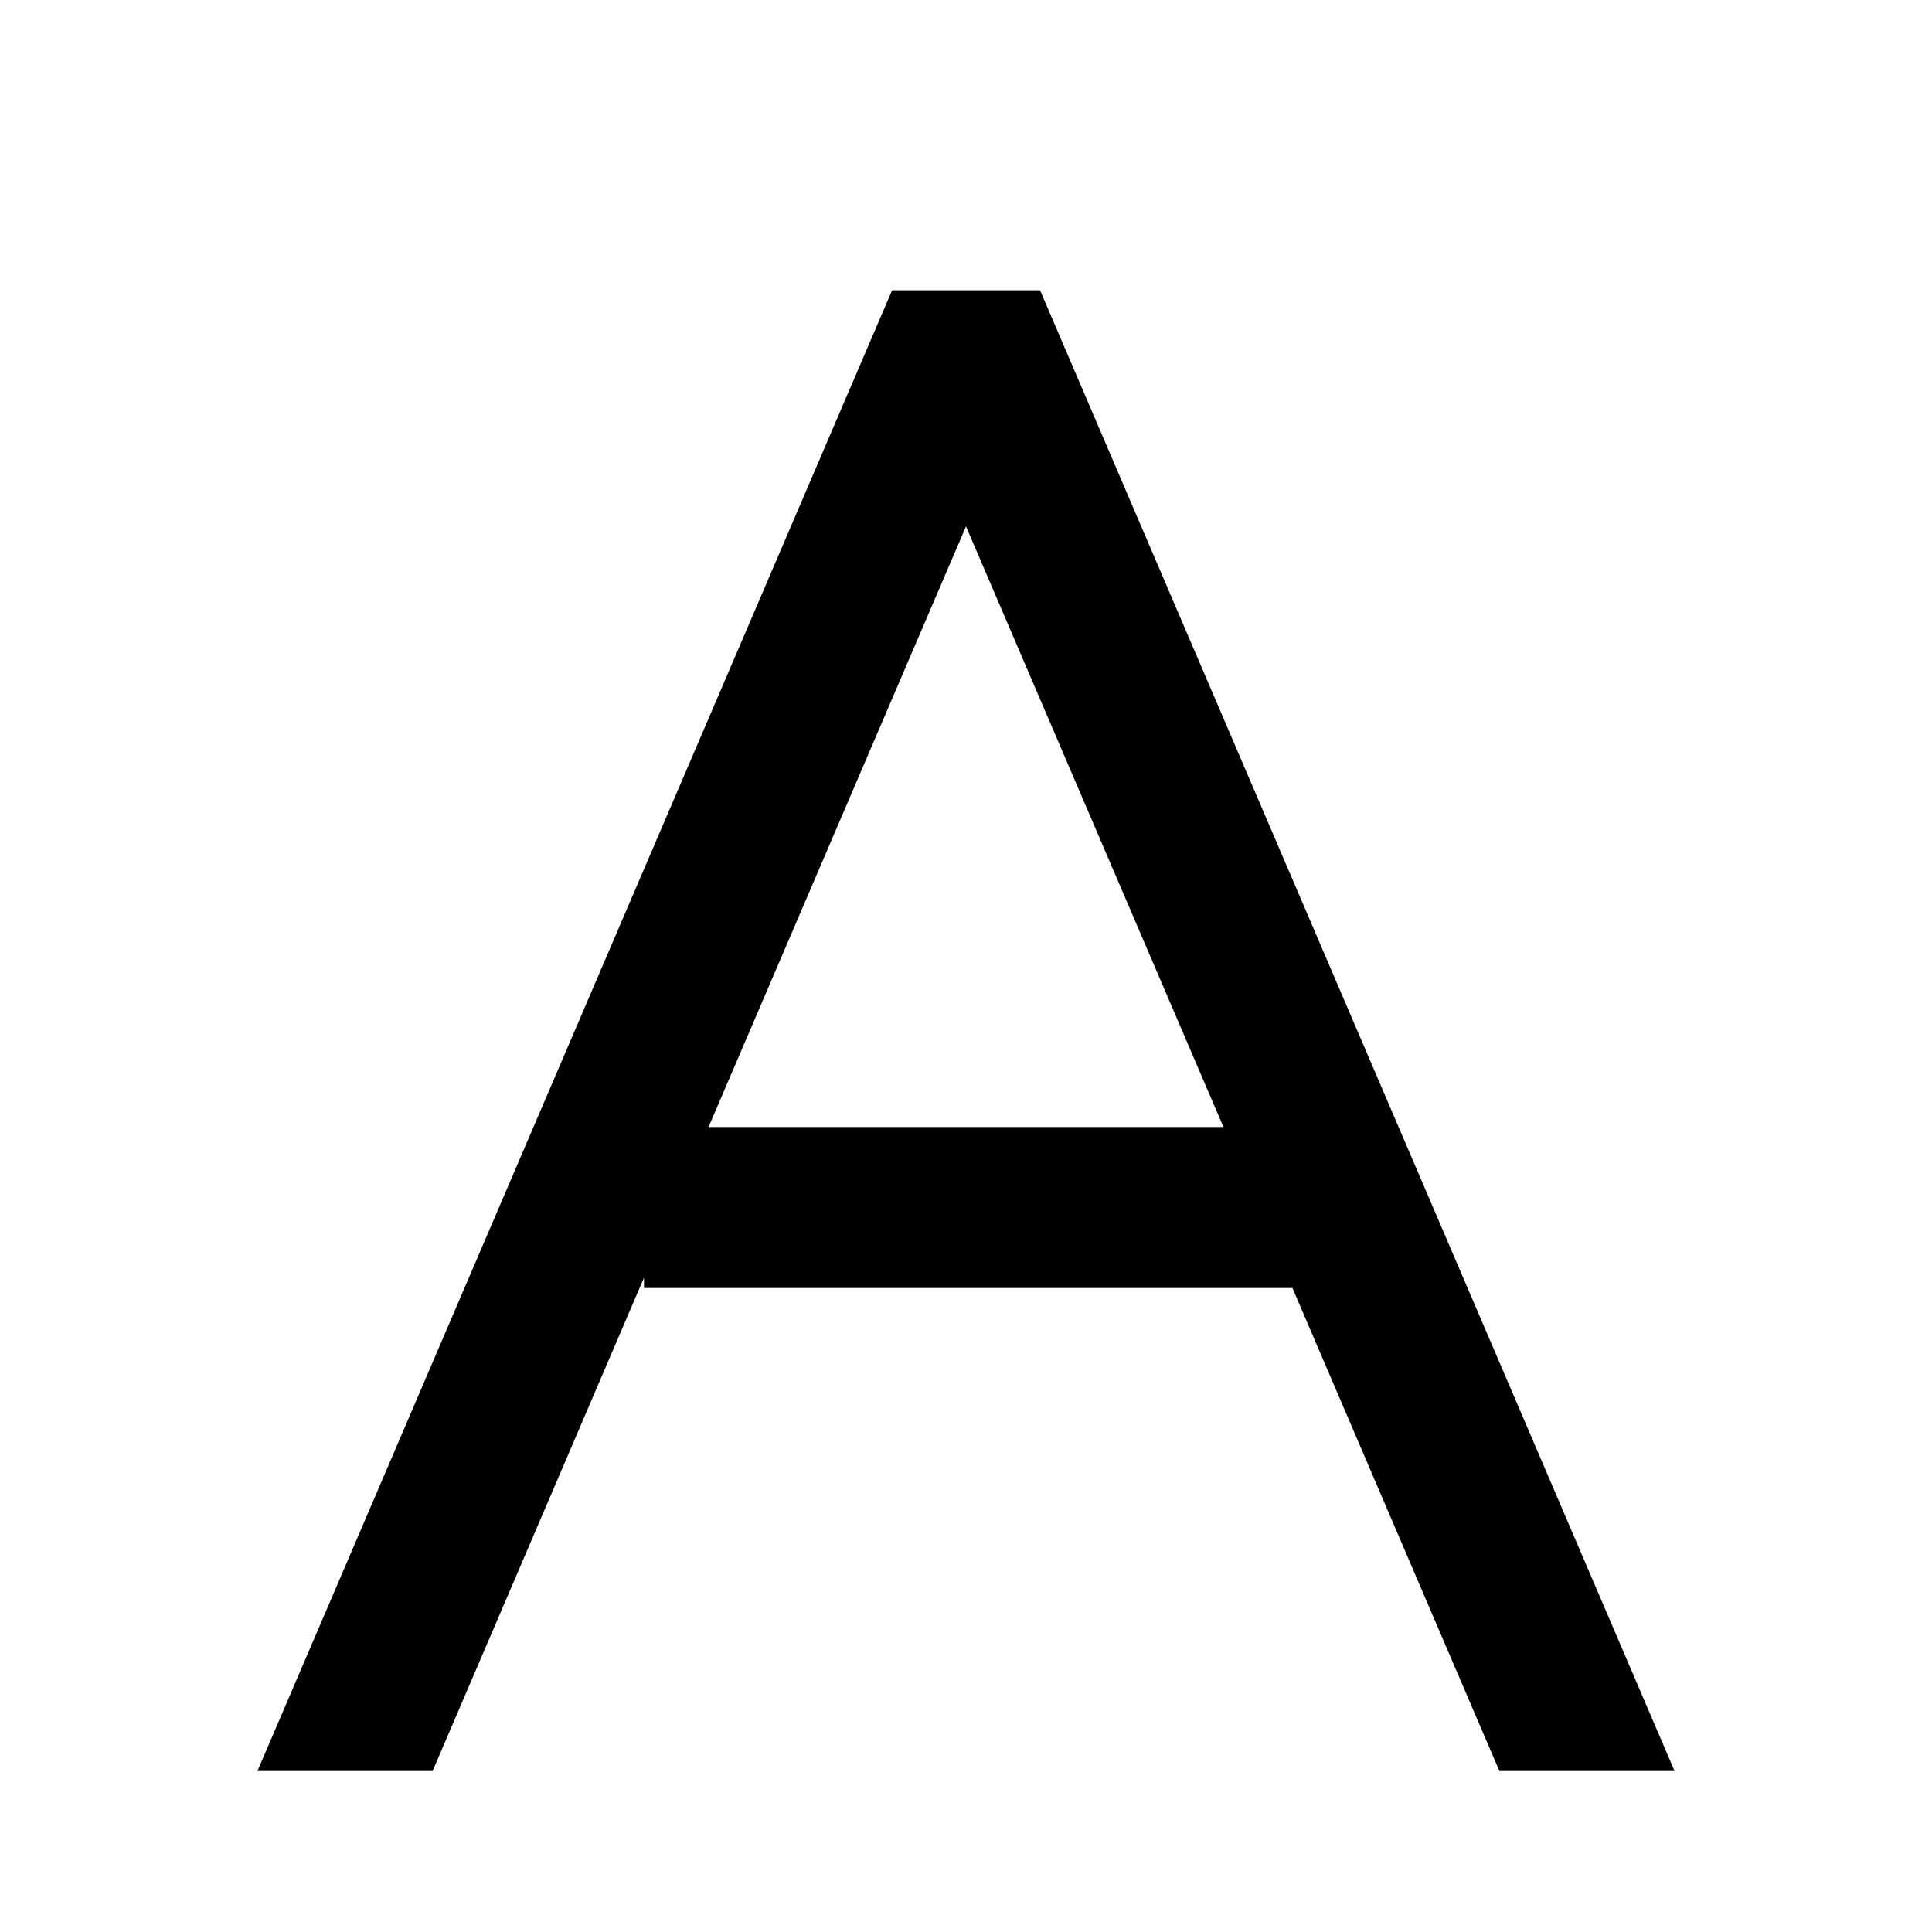 <svg xmlns="http://www.w3.org/2000/svg" width="24" height="24" fill="none">
  <path
    fill="currentColor"
    d="M5.374 22 8 15.872V16h8.055l2.571 6h2.176L12.92 3.606h-1.838L3.198 22zM12 6.539 15.198 14H8.802z"
  />
</svg>
